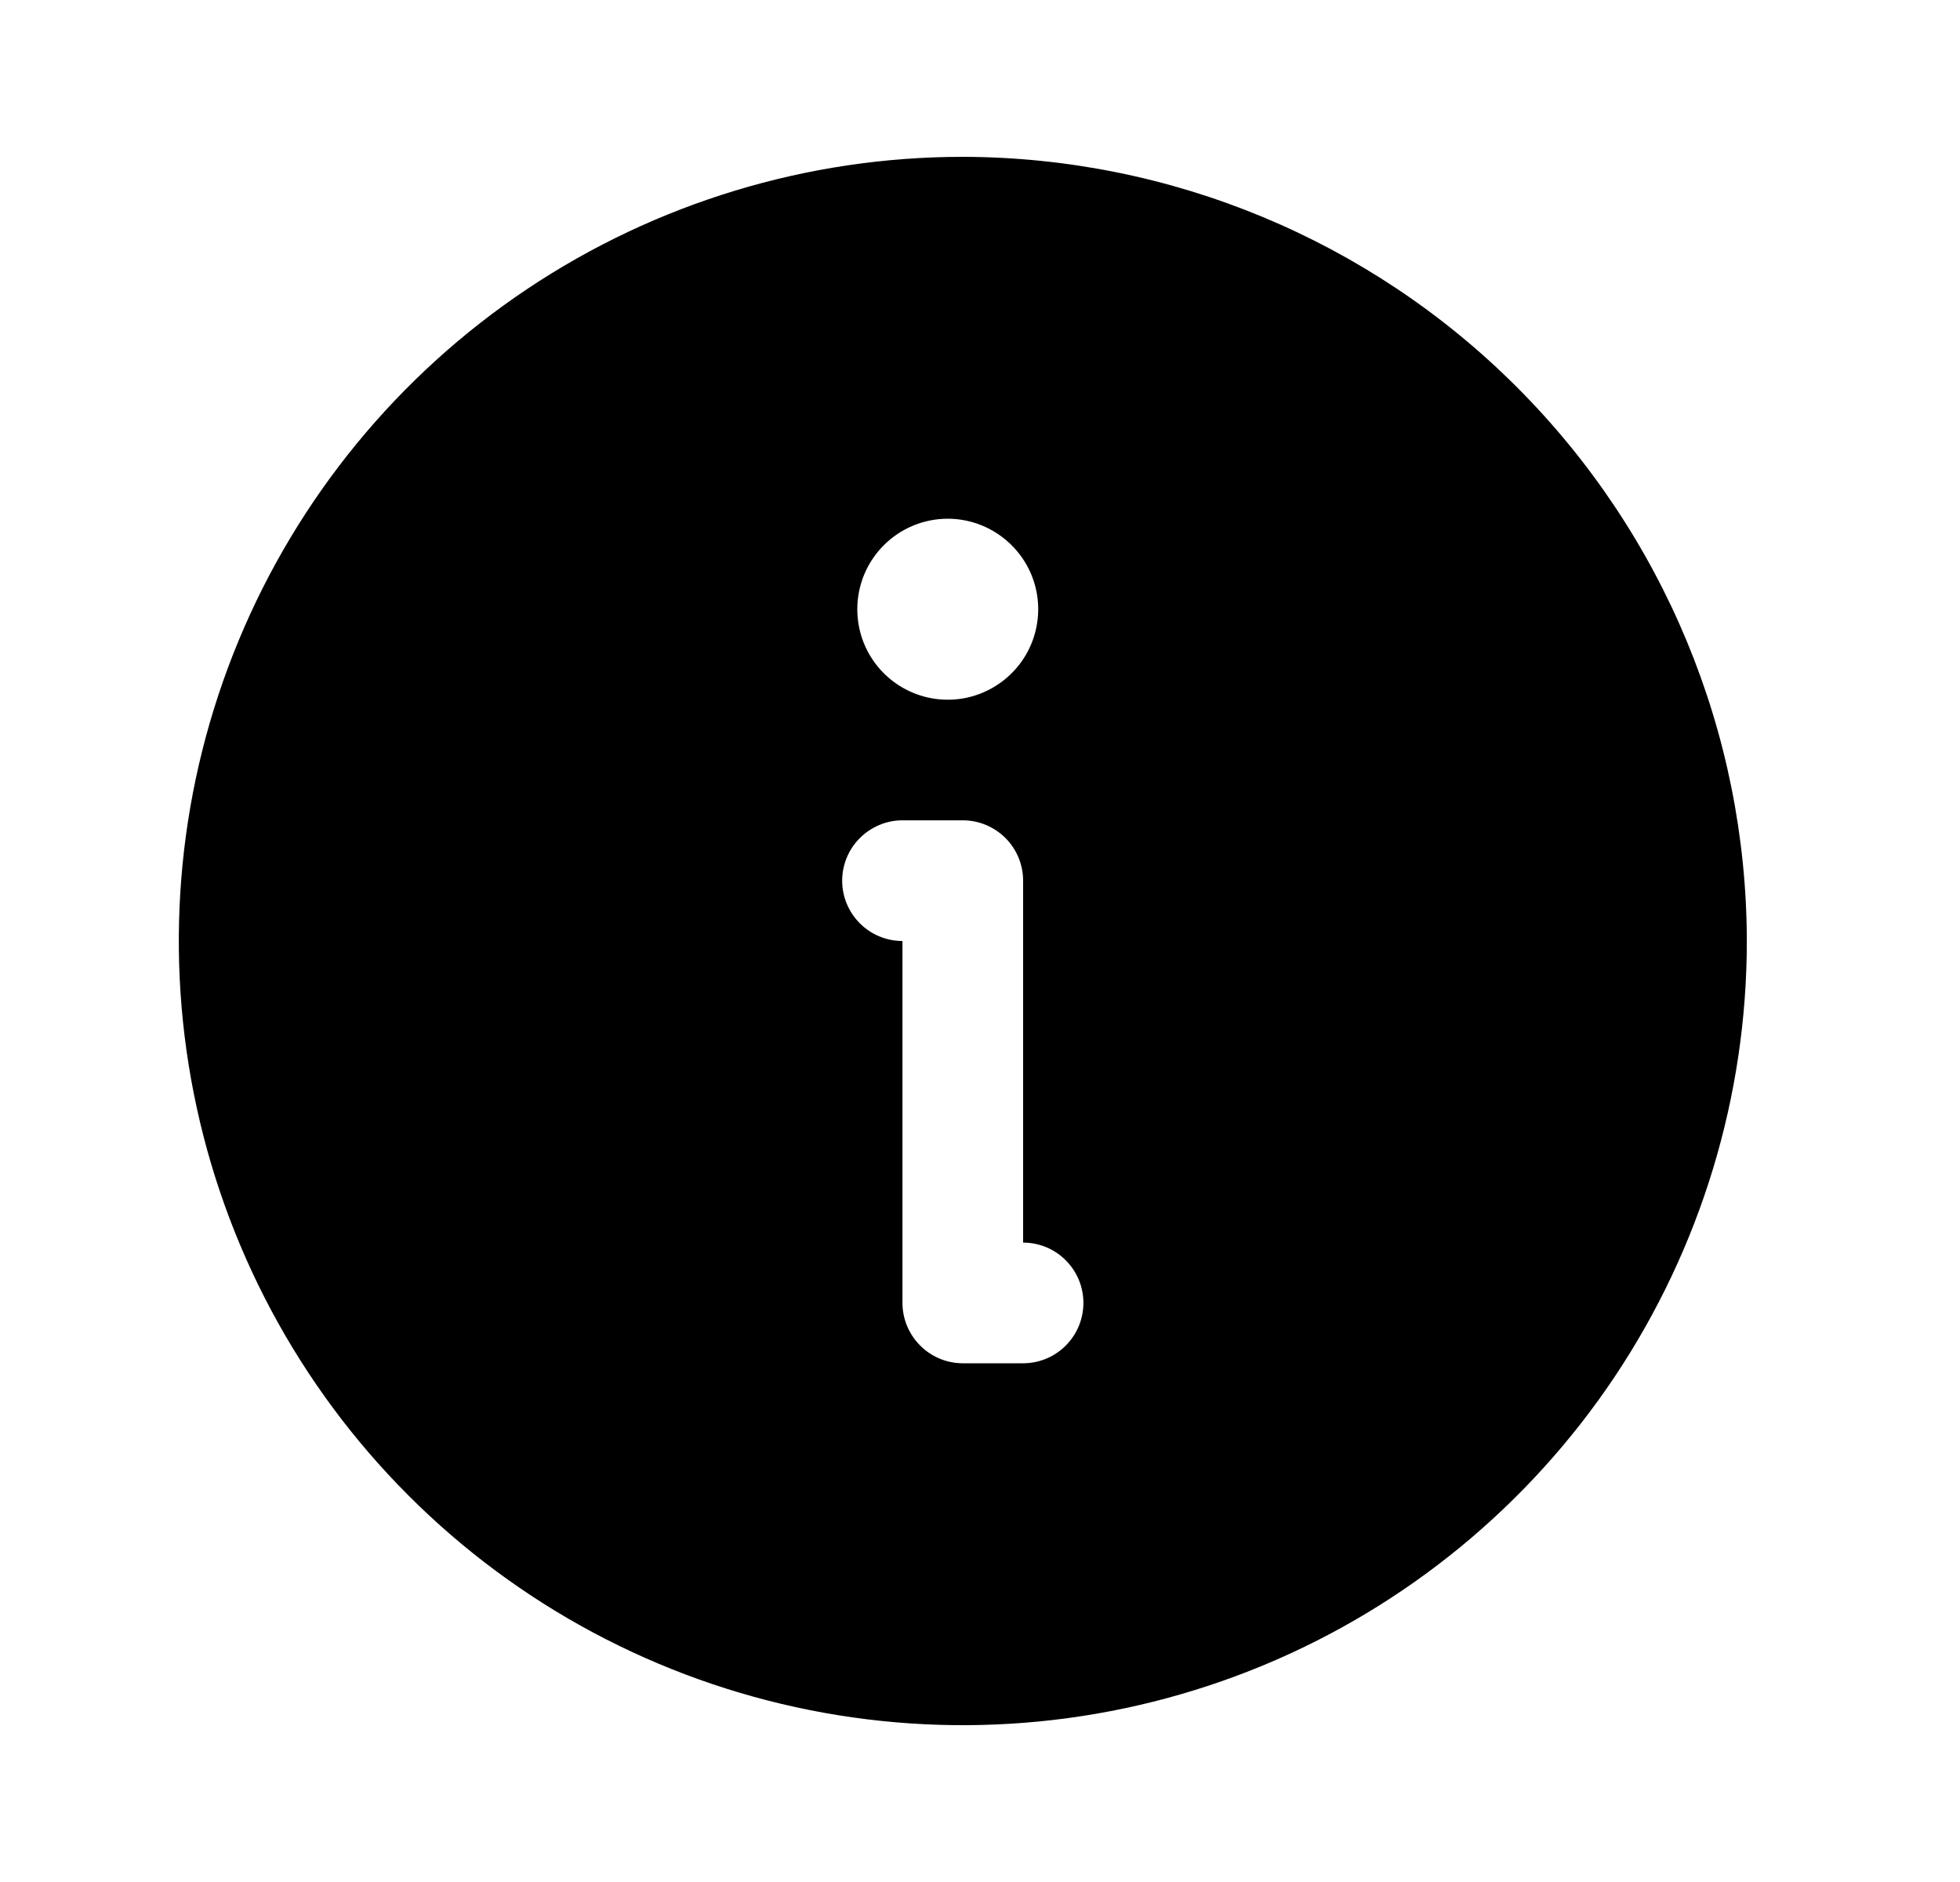 <svg width="25" height="24" viewBox="0 0 25 24" fill="none" xmlns="http://www.w3.org/2000/svg">
<path d="M12.281 2C10.303 2 8.37 2.586 6.725 3.685C5.081 4.784 3.799 6.346 3.042 8.173C2.285 10 2.087 12.011 2.473 13.951C2.859 15.891 3.811 17.672 5.21 19.071C6.608 20.47 8.39 21.422 10.33 21.808C12.27 22.194 14.28 21.996 16.108 21.239C17.935 20.482 19.497 19.2 20.596 17.556C21.694 15.911 22.281 13.978 22.281 12C22.276 9.349 21.221 6.809 19.346 4.935C17.472 3.06 14.931 2.005 12.281 2ZM12.088 6.615C12.317 6.615 12.54 6.683 12.729 6.81C12.919 6.937 13.067 7.117 13.155 7.328C13.242 7.539 13.265 7.771 13.22 7.994C13.176 8.218 13.066 8.424 12.904 8.585C12.743 8.746 12.537 8.856 12.314 8.901C12.09 8.945 11.858 8.923 11.647 8.835C11.436 8.748 11.256 8.6 11.129 8.41C11.002 8.221 10.935 7.997 10.935 7.769C10.935 7.463 11.056 7.17 11.273 6.953C11.489 6.737 11.782 6.615 12.088 6.615ZM13.05 17.385H12.281C12.077 17.385 11.881 17.304 11.737 17.159C11.593 17.015 11.511 16.819 11.511 16.615V12C11.307 12 11.112 11.919 10.968 11.775C10.823 11.63 10.742 11.435 10.742 11.231C10.742 11.027 10.823 10.831 10.968 10.687C11.112 10.543 11.307 10.461 11.511 10.461H12.281C12.485 10.461 12.68 10.543 12.825 10.687C12.969 10.831 13.05 11.027 13.05 11.231V15.846C13.254 15.846 13.45 15.927 13.594 16.072C13.738 16.216 13.819 16.411 13.819 16.615C13.819 16.819 13.738 17.015 13.594 17.159C13.45 17.304 13.254 17.385 13.05 17.385Z" fill="currentColor"/>
</svg>
